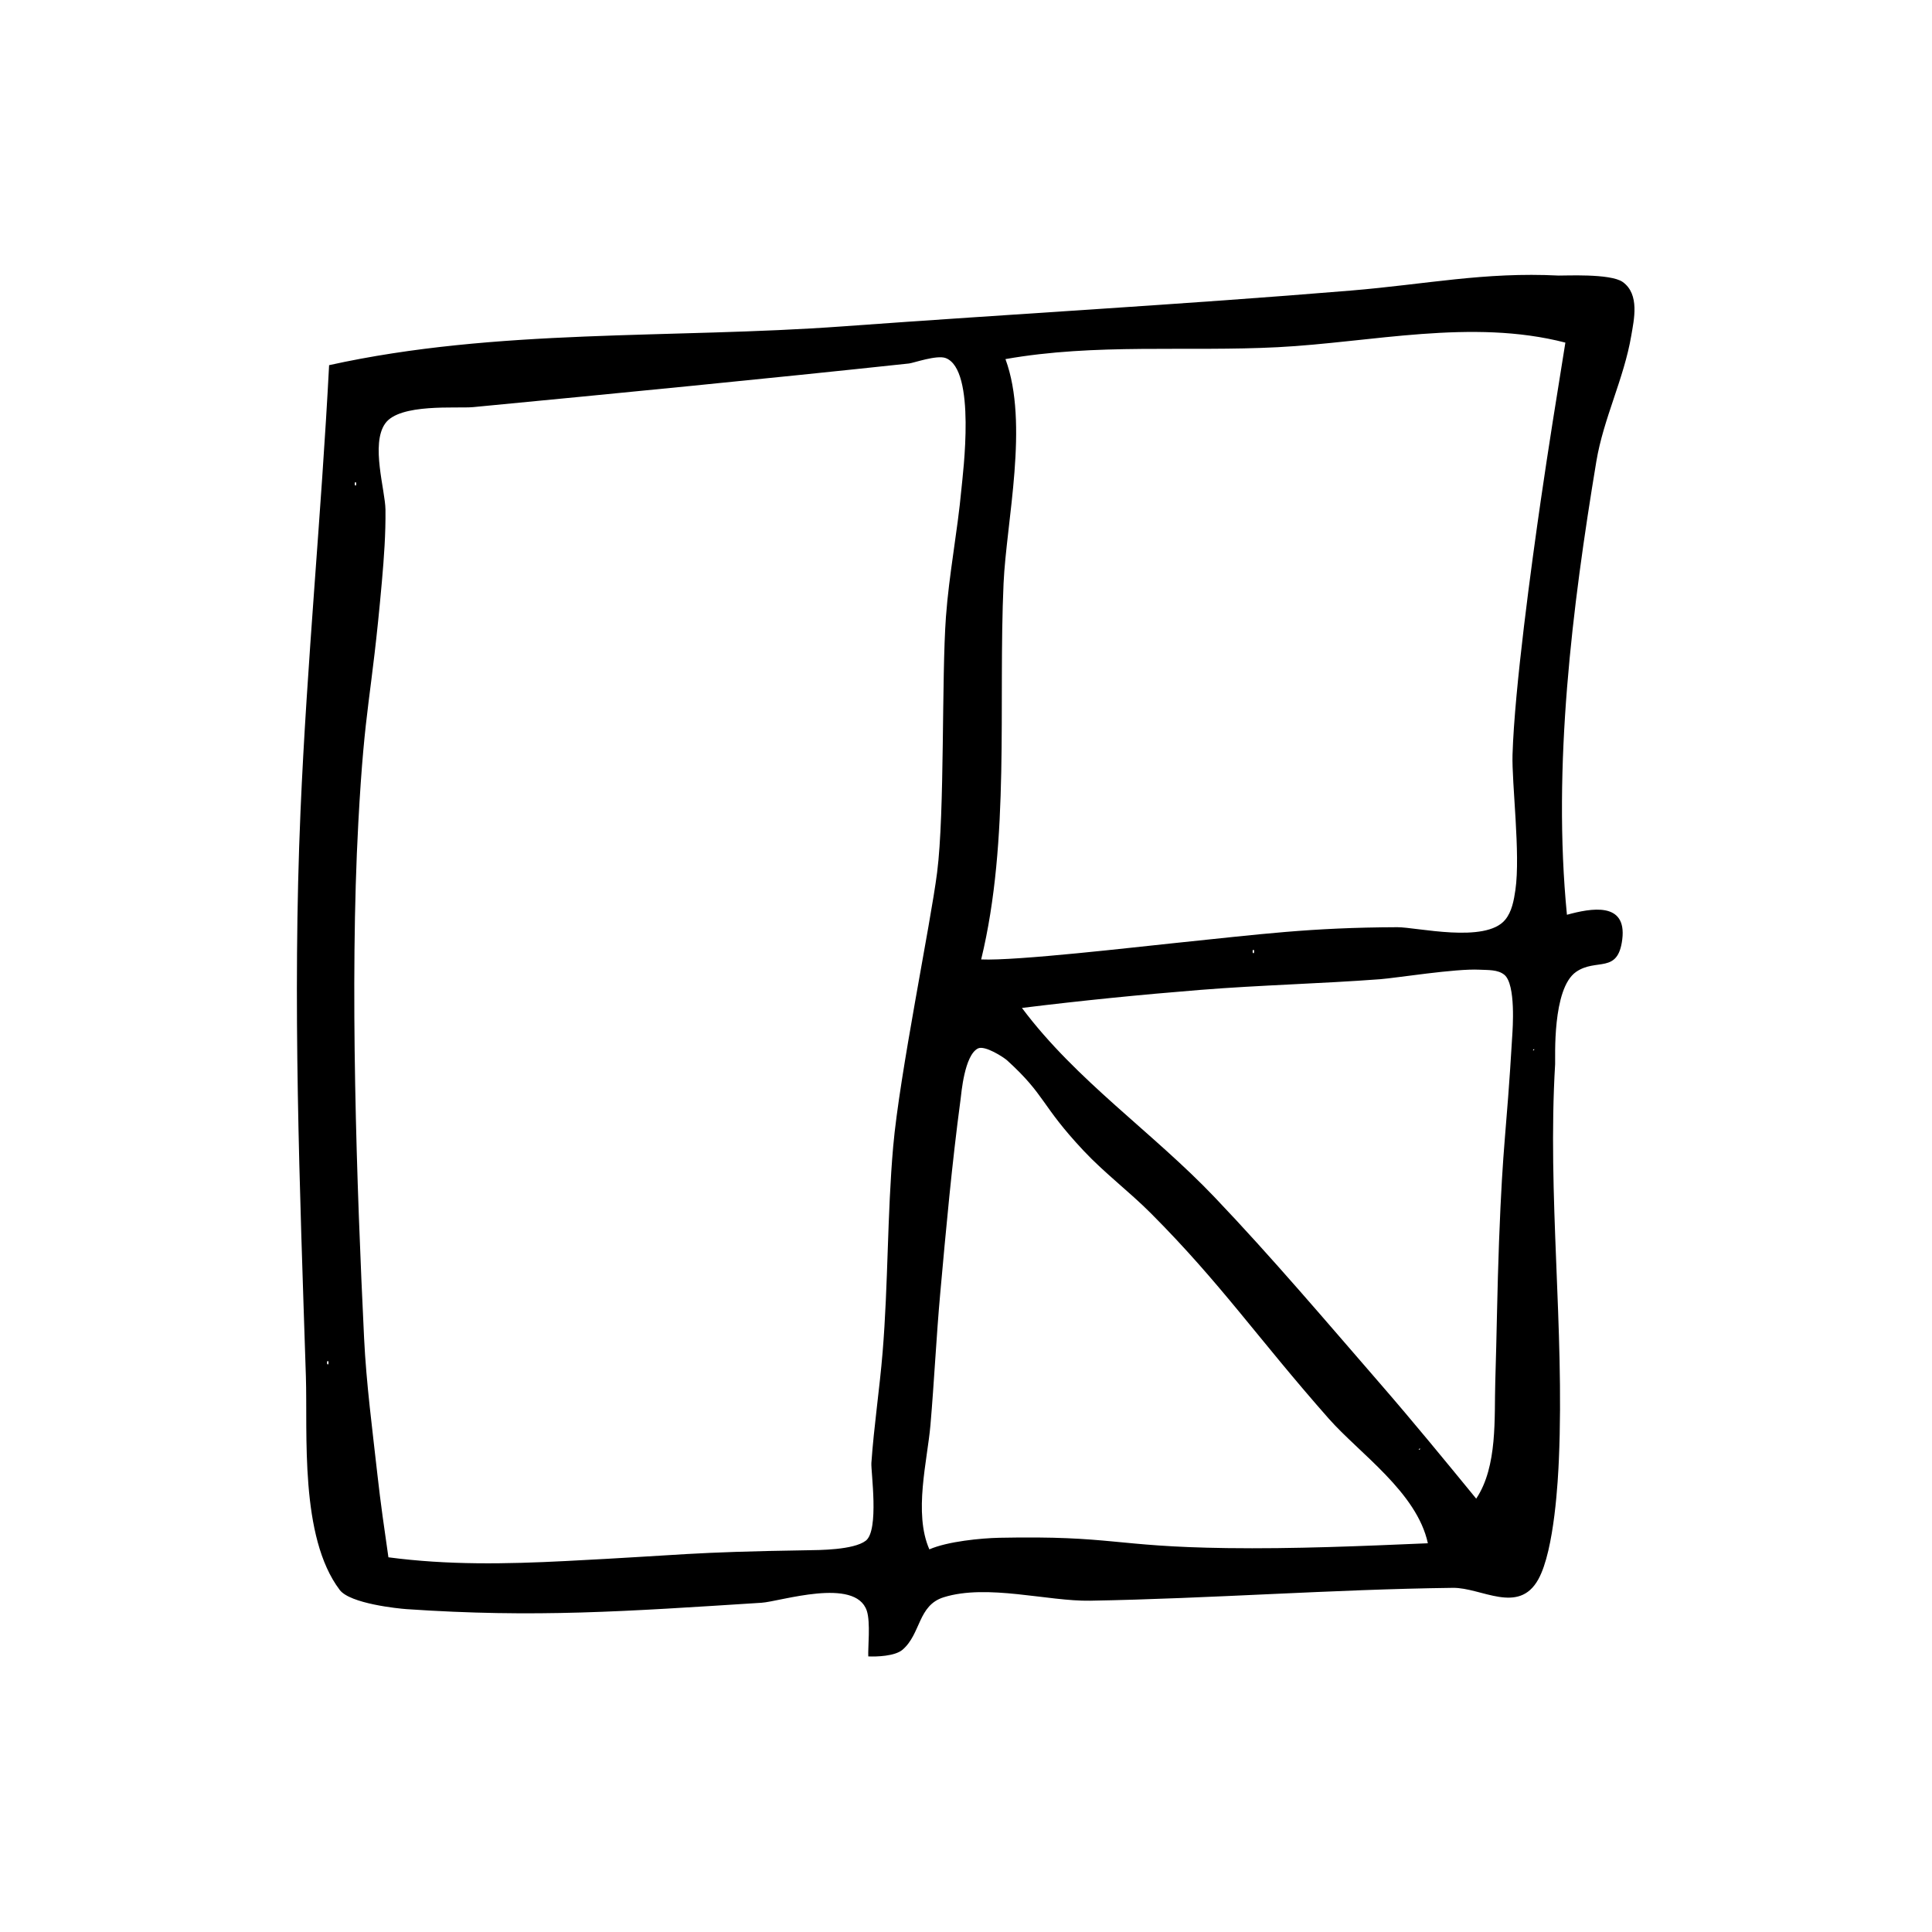 <?xml version="1.0" encoding="UTF-8" standalone="no"?><!DOCTYPE svg PUBLIC "-//W3C//DTD SVG 1.1//EN" "http://www.w3.org/Graphics/SVG/1.1/DTD/svg11.dtd"><svg width="100%" height="100%" viewBox="0 0 2084 2084" version="1.1" xmlns="http://www.w3.org/2000/svg" xmlns:xlink="http://www.w3.org/1999/xlink" xml:space="preserve" xmlns:serif="http://www.serif.com/" style="fill-rule:evenodd;clip-rule:evenodd;stroke-linejoin:round;stroke-miterlimit:2;"><path id="Logo" d="M354.998,393.898c-8.343,160.538 -23.955,320.669 -30.851,481.275c-8.8,204.927 -0.837,404.553 5.802,609.336c1.999,61.669 -6.938,173.189 36.498,230.517c11.274,14.88 63.273,20.104 72.187,20.712c138.596,9.452 235.115,2.524 382.836,-6.884c19.921,-1.269 101.267,-28.059 113.518,8.639c4.159,12.456 1.1,40.103 1.591,49.235c8.661,0.426 28.778,-0.15 36.993,-7.237c19.903,-17.17 16.442,-47.793 44.285,-56.536c46.953,-14.743 112.303,4.485 158.015,3.682c130.498,-2.292 260.8,-12.23 391.307,-13.877c30.696,-0.388 70.801,29.307 92.131,-9.135c17.633,-31.778 21.374,-109.942 22.215,-129.581c6.079,-141.986 -12.509,-284.43 -4.056,-426.089c0.368,-6.176 -3.432,-81.535 22.592,-99.592c21.958,-15.237 45.207,2.755 49.842,-35.184c4.982,-40.79 -33.761,-33.564 -59.699,-26.44c-15.73,-160.254 5.709,-332.194 31.69,-488.865c7.684,-46.335 29.834,-89.463 37.696,-135.768c2.915,-17.164 9.36,-44.632 -9.192,-57.911c-13.321,-9.534 -64.05,-6.691 -69.172,-6.95c-80.06,-4.056 -142.937,9.454 -224.177,16.188c-182.451,15.125 -365.282,25.281 -547.874,38.612c-184.76,13.49 -373.293,1.866 -554.177,41.853Zm1020.42,-31.636c-1.327,1.447 -2.655,2.895 -3.983,4.342c1.328,-1.447 2.656,-2.895 3.983,-4.342Zm-956.442,1317.57c-4.262,-29.507 -8.524,-59.025 -11.812,-88.657c-5.464,-49.242 -12.049,-98.443 -14.439,-147.93c-7.912,-163.817 -15.668,-381.089 -6.232,-555.584c7.082,-130.963 13.876,-129.558 25.453,-260.527c2.274,-25.727 4.155,-51.562 3.846,-77.387c-0.253,-21.125 -16.099,-70.475 -0.348,-92.872c15.533,-22.087 77.549,-16.06 94.906,-17.723c156.783,-15.027 313.549,-30.294 470.155,-47.062c4.803,-0.515 29.94,-9.474 39.575,-5.851c33.189,12.478 18.502,124.704 16.951,141.497c-4.251,46.024 -13.313,91.556 -16.675,137.653c-4.787,65.637 -1.169,210.146 -9.51,275.669c-7.082,55.814 -40.597,218.152 -47.388,295.662c-6.471,73.868 -5.321,148.259 -11.425,222.158c-3.287,39.793 -9.314,79.342 -12.095,119.174c-0.625,8.955 8.641,72.678 -6.087,83.908c-13.207,10.071 -50.735,10.068 -62.688,10.258c-130.765,2.072 -130.075,4.982 -260.856,11.631c-64.517,3.28 -127.072,4.476 -191.331,-4.017Zm1269.55,-1310.27c-9.163,56.807 -18.326,113.619 -26.58,170.566c-9.769,67.404 -28.282,202.608 -30.424,274.013c-0.912,30.406 8.714,107.317 3.121,145.728c-1.637,11.242 -3.796,23.482 -11.018,32.251c-21.24,25.79 -95.496,7.957 -116.345,8.032c-94.422,0.341 -147.348,7.584 -241.149,17.198c-39.578,4.057 -169.958,19.297 -207.768,17.572c31.436,-129.385 18.29,-274.624 24.158,-405.59c3.001,-66.985 27.665,-172.66 2.042,-241.981c97.144,-17.179 195.84,-7.821 293.72,-12.841c101.007,-5.18 209.153,-31.126 310.243,-4.948Zm-1304.4,150.969c0.027,0.23 0.054,0.461 0.072,0.692c0.052,0.679 0.063,1.357 -0.099,2.023c-0.074,0.302 -0.308,0.598 -0.652,0.505c-0.623,-0.167 -0.727,-0.597 -0.781,-1.17c-0.04,-0.425 -0.057,-0.955 -0.002,-1.378c0.053,-0.41 0.216,-1.246 0.836,-1.067c0.101,0.03 0.198,0.077 0.287,0.133c0.121,0.076 0.233,0.166 0.339,0.262Zm5.956,9.472c-1.327,1.448 -2.655,2.895 -3.982,4.343c1.327,-1.448 2.655,-2.895 3.982,-4.343Zm1287.3,353.021c-1.328,1.447 -2.655,2.895 -3.983,4.342c1.328,-1.447 2.655,-2.895 3.983,-4.342Zm-324.71,141.947c0.028,0.23 0.055,0.461 0.073,0.692c0.052,0.679 0.062,1.357 -0.1,2.023c-0.073,0.302 -0.307,0.598 -0.651,0.505c-0.624,-0.167 -0.727,-0.597 -0.781,-1.171c-0.04,-0.425 -0.058,-0.955 -0.003,-1.379c0.054,-0.41 0.217,-1.246 0.837,-1.066c0.101,0.029 0.198,0.077 0.287,0.133c0.12,0.077 0.233,0.167 0.338,0.263Zm6.497,21.96c-1.327,1.448 -2.655,2.896 -3.982,4.343c1.327,-1.447 2.655,-2.895 3.982,-4.343Zm233.173,569.621c-34.067,-41.586 -68.144,-83.183 -103.379,-123.785c-58.825,-67.782 -116.865,-136.35 -178.771,-201.332c-66.988,-70.317 -149.187,-125.755 -207.854,-204.198c63.994,-7.915 128.188,-14.317 192.463,-19.471c64.593,-5.18 129.441,-6.672 194.059,-11.523c16.852,-1.266 81.268,-11.623 106.906,-10.26c9.149,0.487 19.833,-0.299 26.93,5.495c12.682,10.356 8.89,59.525 8.547,65.368c-6.558,111.559 -10.062,110.71 -14.297,222.99c-1.894,50.218 -2.468,100.479 -4.031,150.709c-1.191,38.264 2.729,91.16 -20.573,126.007Zm-52.135,48.131c-72.169,3.084 -144.415,6.17 -216.644,5.203c-123.334,-1.651 -122.361,-13.594 -245.445,-11.135c-19.537,0.39 -56.048,3.906 -75.629,12.515c-17.26,-39.16 -2.137,-95.794 1.164,-134.076c4.084,-47.353 6.299,-94.857 10.567,-142.193c6.288,-69.744 12.597,-139.529 21.901,-208.934c0.893,-6.666 4.123,-47.558 18.689,-55.085c7.421,-3.835 27.949,9.544 31.595,12.861c42.056,38.269 35.703,47.628 82.575,97.541c22.577,24.041 49.174,44.016 72.465,67.366c75.571,75.763 115.044,134.467 191.851,221.491c33.177,37.591 95.11,79.525 106.911,134.446Zm114.559,-533.229c0.032,0.103 0.063,0.205 0.086,0.31c0.071,0.338 0.11,0.808 -0.178,1.067c-0.232,0.208 -0.579,0.202 -0.866,0.155c-0.12,-0.02 -0.42,0.021 -0.356,-0.082c0.346,-0.553 0.836,-1.007 1.314,-1.45Zm-11.668,115.892c-1.328,1.448 -2.655,2.895 -3.983,4.343c1.328,-1.448 2.655,-2.895 3.983,-4.343Zm-1288.85,221.196c0.027,0.23 0.054,0.461 0.072,0.692c0.052,0.679 0.063,1.357 -0.099,2.024c-0.074,0.302 -0.308,0.597 -0.652,0.504c-0.623,-0.167 -0.727,-0.597 -0.781,-1.171c-0.04,-0.425 -0.057,-0.955 -0.002,-1.379c0.053,-0.41 0.216,-1.246 0.836,-1.066c0.102,0.03 0.198,0.077 0.287,0.134c0.121,0.076 0.233,0.166 0.339,0.262Zm259.525,-9.84c1.448,1.328 2.896,2.656 4.343,3.983c-1.447,-1.327 -2.895,-2.655 -4.343,-3.983Zm917.831,103.478c0.032,0.103 0.064,0.206 0.086,0.311c0.071,0.338 0.11,0.808 -0.178,1.066c-0.232,0.209 -0.579,0.203 -0.866,0.155c-0.12,-0.02 -0.42,0.021 -0.356,-0.082c0.346,-0.553 0.836,-1.006 1.314,-1.45Zm-1014.54,167.623c-1.328,1.447 -2.655,2.895 -3.983,4.342c1.328,-1.447 2.655,-2.895 3.983,-4.342Zm982.774,-34.179c-1.327,1.447 -2.655,2.895 -3.982,4.343c1.327,-1.448 2.655,-2.896 3.982,-4.343Zm-3.622,12.668c-1.328,1.448 -2.655,2.896 -3.983,4.343c1.328,-1.447 2.655,-2.895 3.983,-4.343Z" style="fill-rule:nonzero;"/></svg>